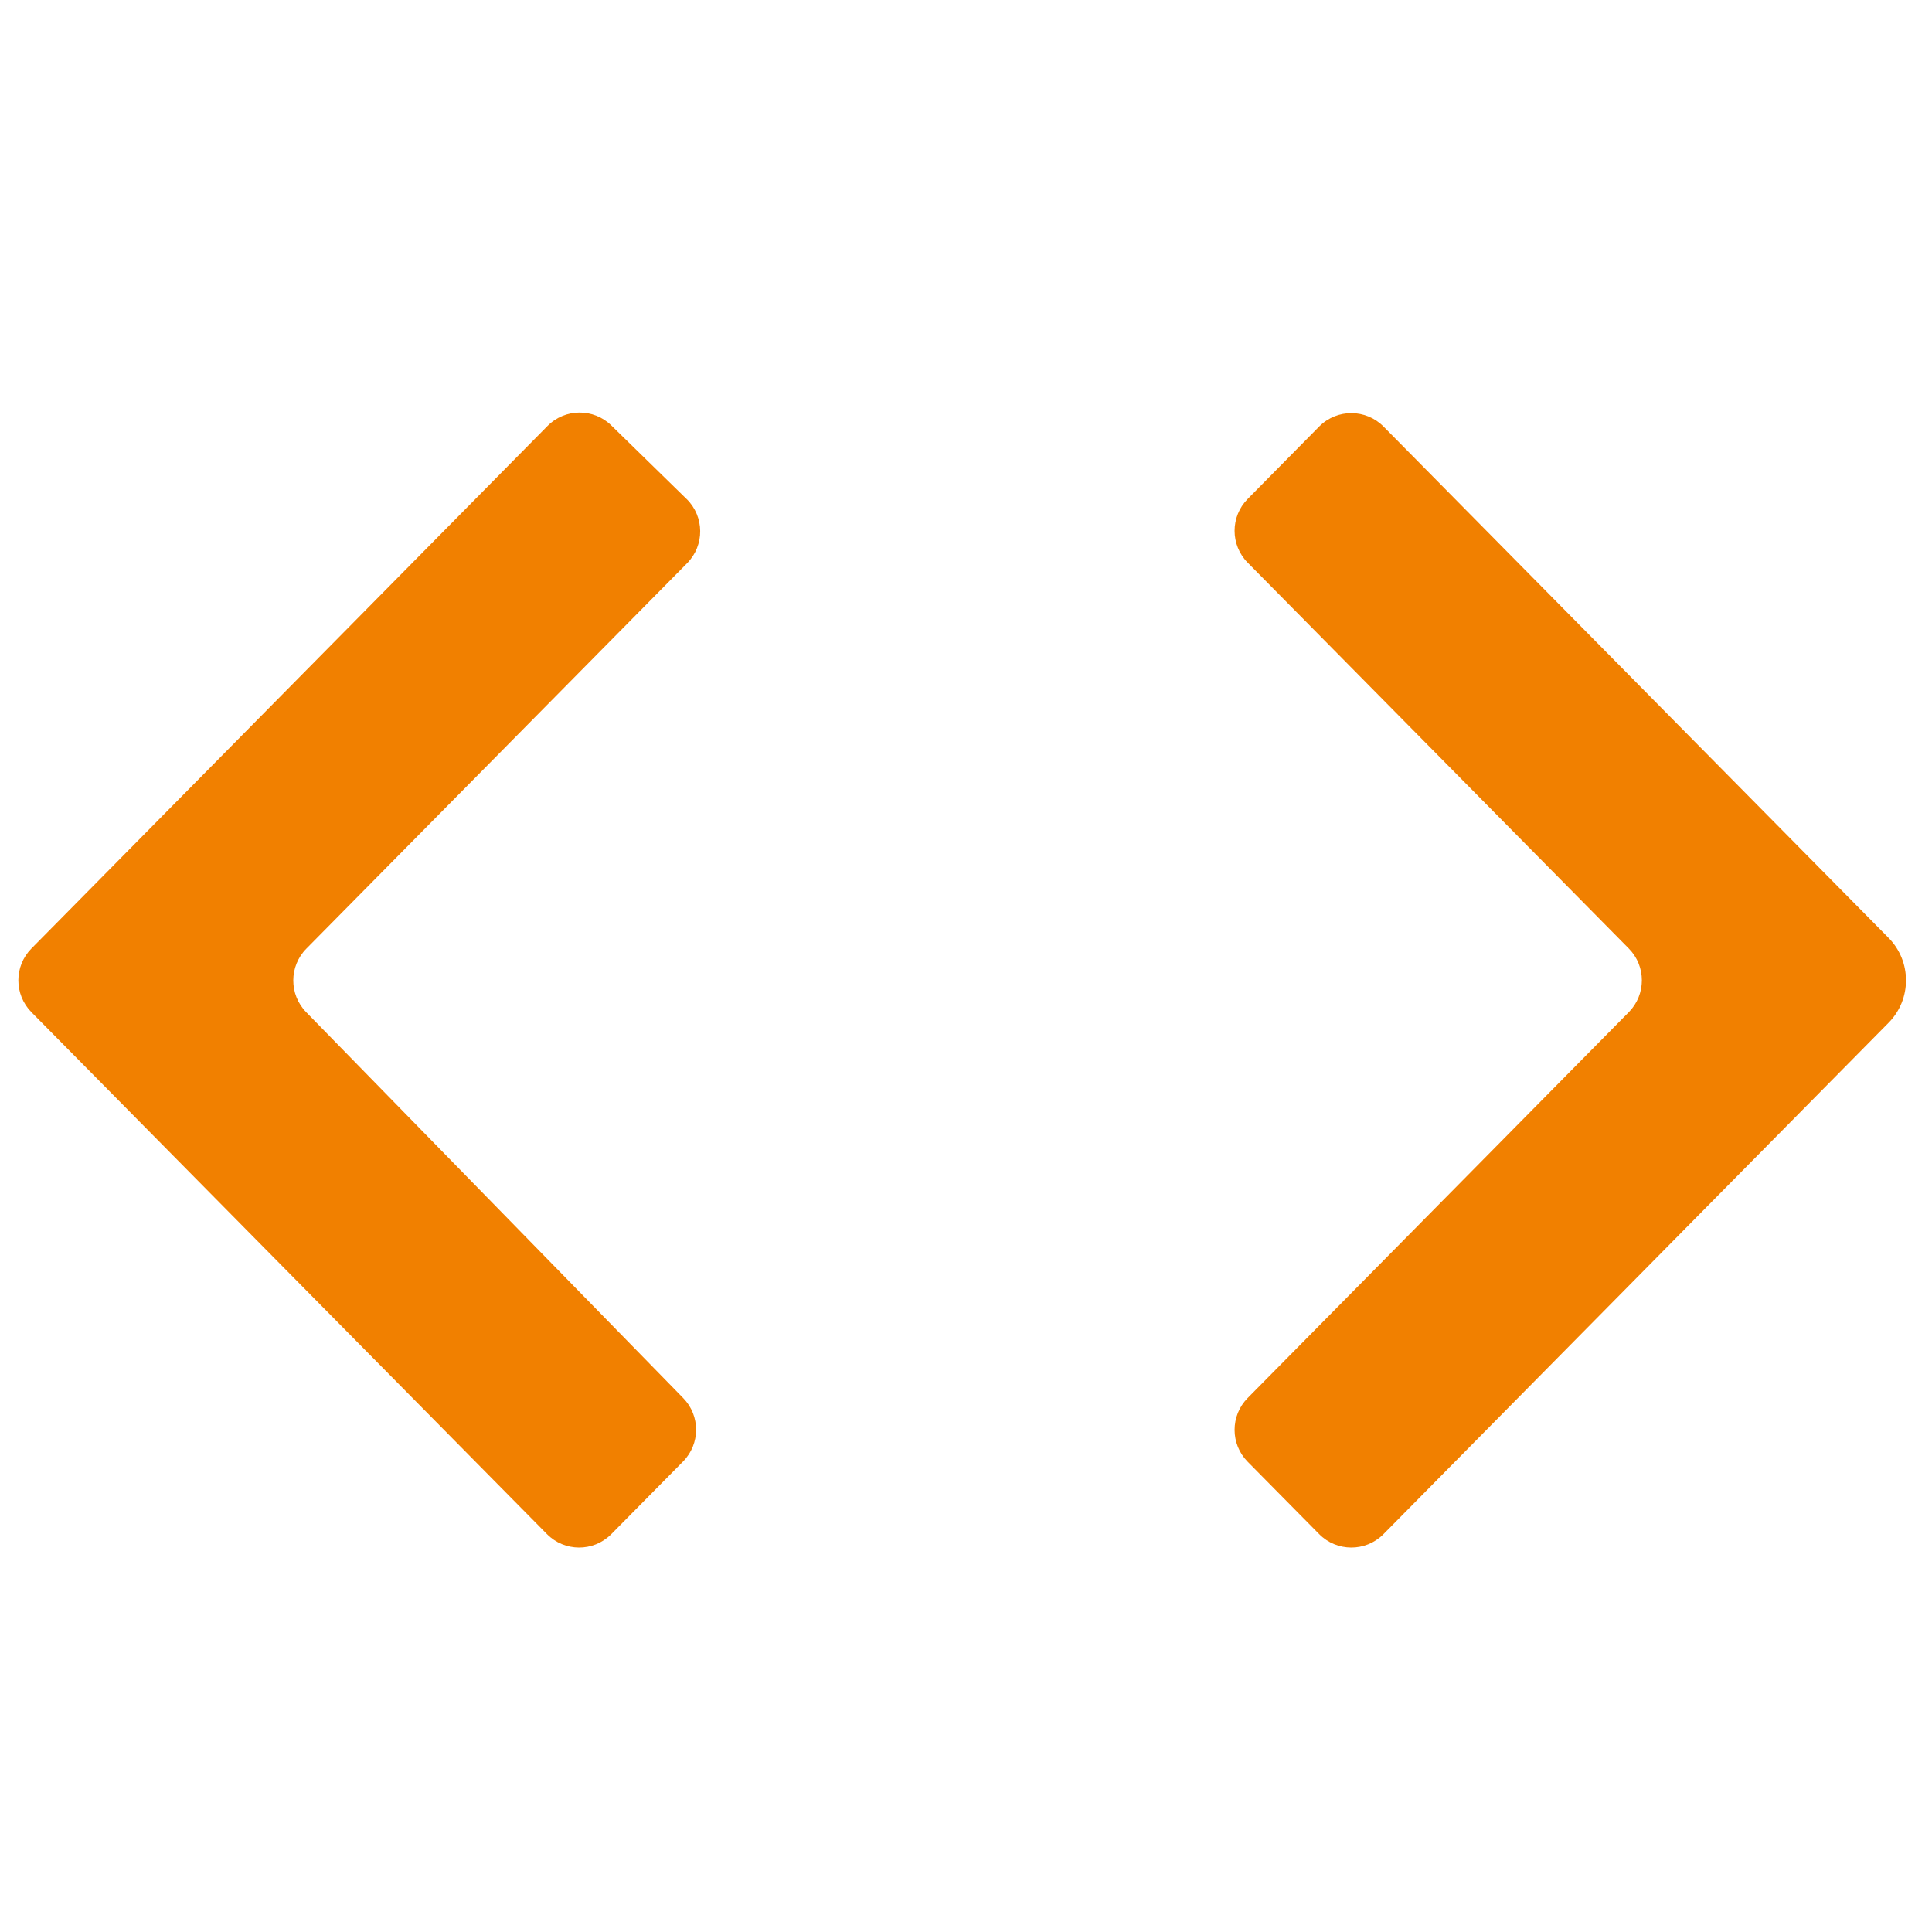 <?xml version="1.0" encoding="UTF-8"?>
<svg width="64px" height="64px" viewBox="0 0 64 64" version="1.1" xmlns="http://www.w3.org/2000/svg" xmlns:xlink="http://www.w3.org/1999/xlink">
    <!-- Generator: Sketch 52.5 (67469) - http://www.bohemiancoding.com/sketch -->
    <title>icons/64px/11</title>
    <desc>Created with Sketch.</desc>
    <g id="icons/64px/11" stroke="none" stroke-width="1" fill="none" fill-rule="evenodd">
        <g id="11" fill="#F18000">
            <path d="M18.136,14.112 C18.716,13.525 19.662,13.517 20.252,14.094 L22.743,16.529 C22.745,16.531 22.747,16.533 22.749,16.534 C23.338,17.116 23.344,18.066 22.762,18.656 L10.148,31.426 C9.573,32.008 9.571,32.944 10.143,33.529 L22.632,46.313 C23.204,46.898 23.201,47.833 22.626,48.415 L20.252,50.818 C20.248,50.823 20.244,50.827 20.239,50.831 C19.65,51.414 18.7,51.408 18.118,50.818 L1.041,33.529 C0.464,32.944 0.464,32.005 1.041,31.421 L18.136,14.112 Z M43.698,14.131 C43.702,14.127 43.707,14.122 43.711,14.118 C44.3,13.536 45.25,13.542 45.832,14.131 L62.562,31.069 C63.331,31.848 63.331,33.101 62.562,33.88 L45.832,50.818 C45.828,50.823 45.824,50.827 45.819,50.831 C45.23,51.414 44.28,51.408 43.698,50.818 L41.33,48.421 C40.753,47.836 40.753,46.897 41.33,46.312 L53.956,33.529 C54.533,32.944 54.533,32.005 53.956,31.421 L41.33,18.637 C40.753,18.053 40.753,17.113 41.33,16.529 L43.698,14.131 Z" id="Combined-Shape"></path>
        </g>
    </g>
</svg>